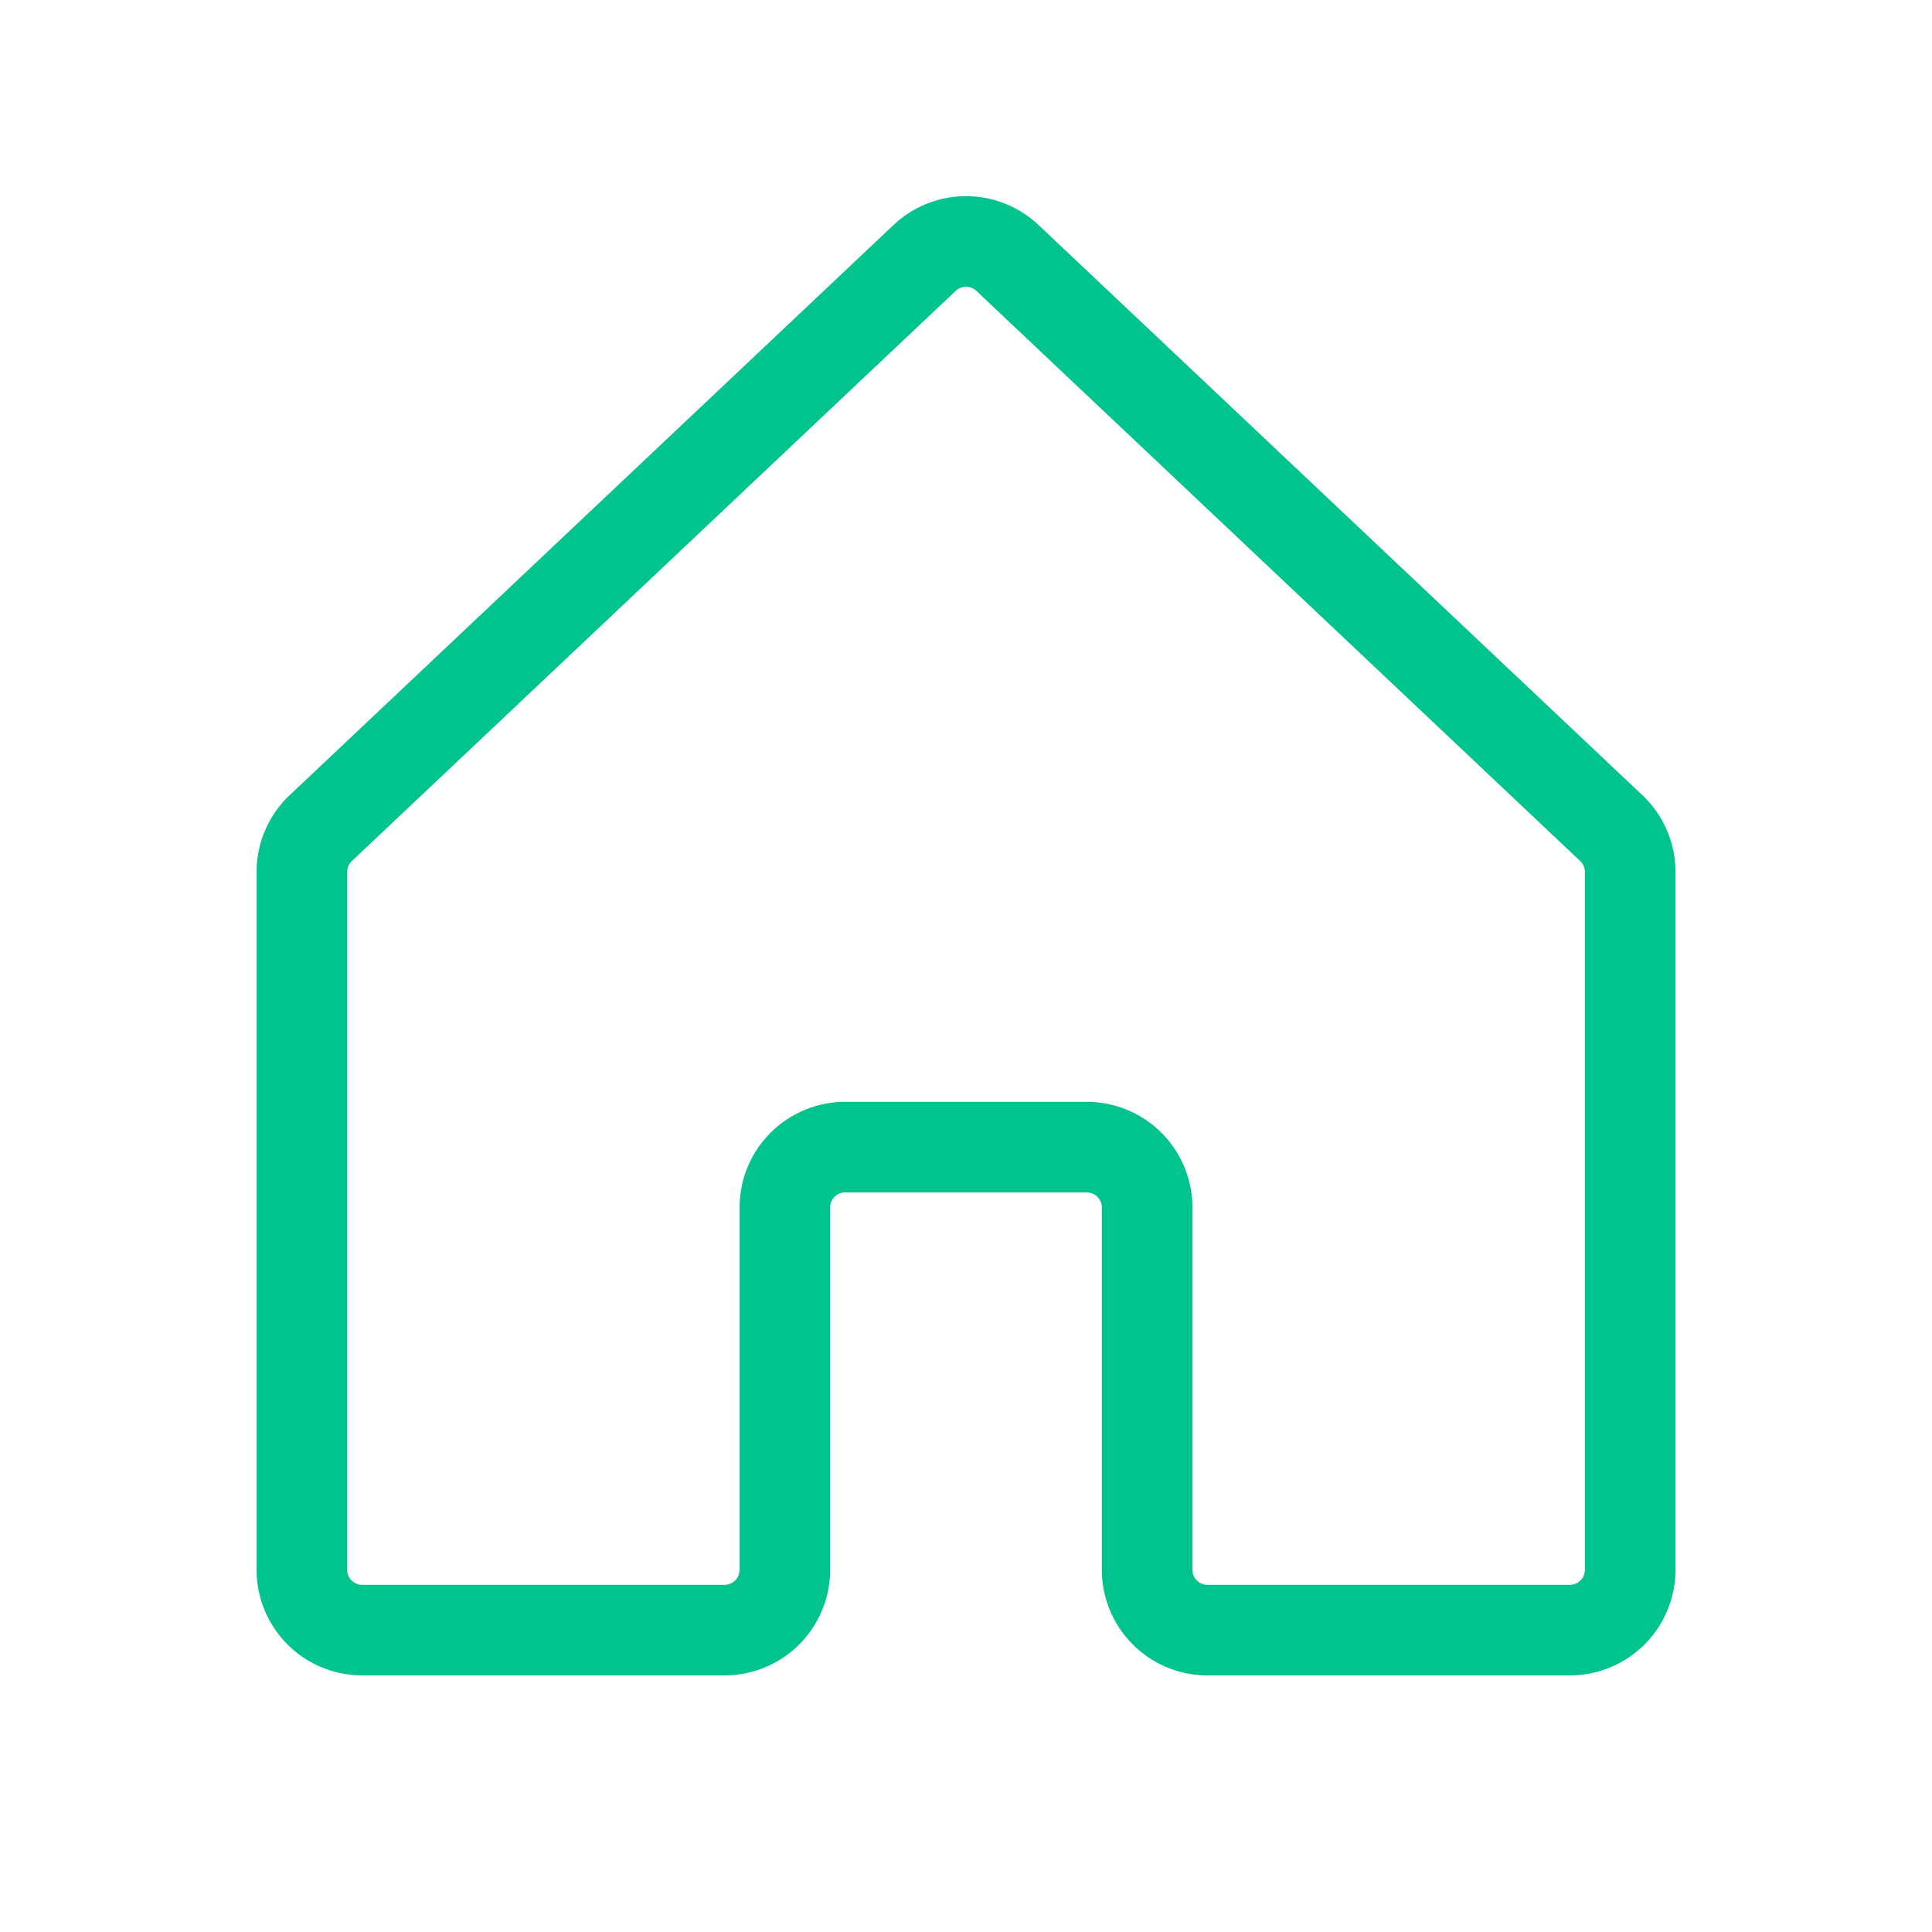 <svg id="house-light-active" xmlns="http://www.w3.org/2000/svg" width="256" height="256" viewBox="0 0 256 256">
  <rect id="Rectangle_789" data-name="Rectangle 789" width="256" height="256" fill="none"/>
  <path id="Path_880" data-name="Path 880" d="M152,208V160a8,8,0,0,0-8-8H112a8,8,0,0,0-8,8v48a8,8,0,0,1-8,8H48a8,8,0,0,1-8-8V115.54a8,8,0,0,1,2.619-5.919l80-75.541a8,8,0,0,1,10.77,0l80,75.54a8,8,0,0,1,2.62,5.92V208a8,8,0,0,1-8,8H160A8,8,0,0,1,152,208Z" fill="none" stroke="#01c38d" stroke-linecap="round" stroke-linejoin="round" stroke-width="12"/>
</svg>
